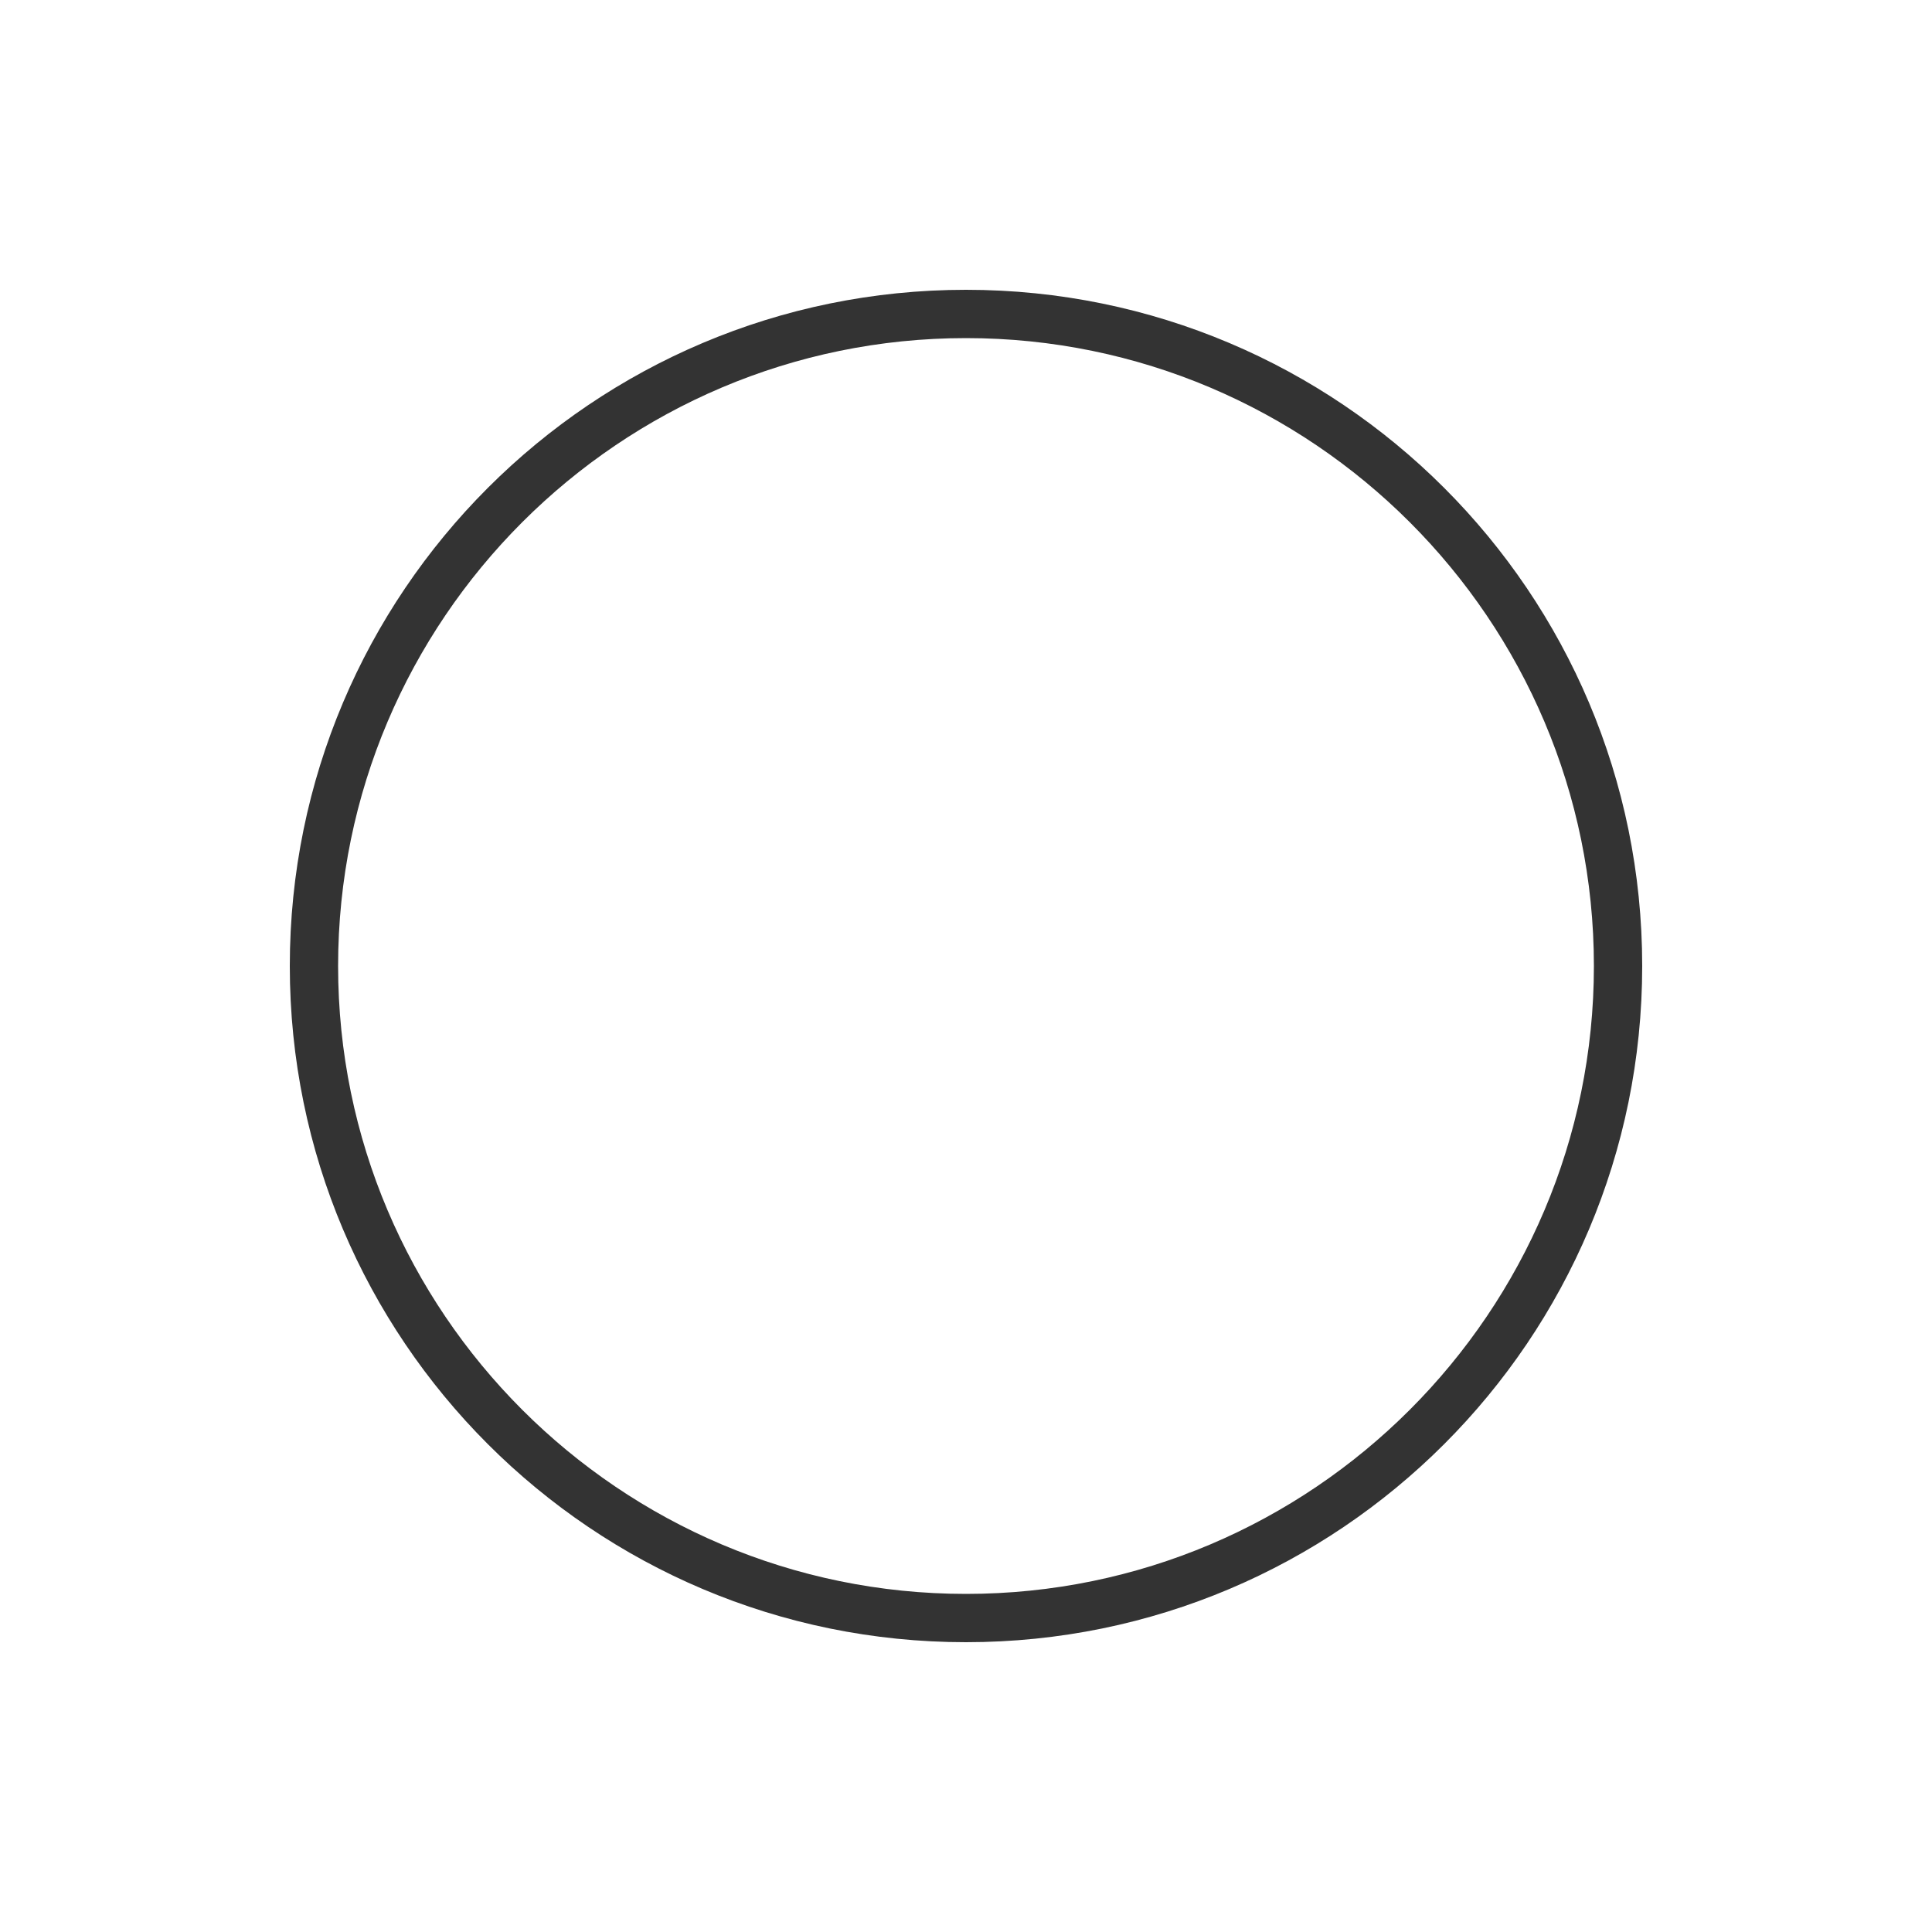 <?xml version="1.0" encoding="utf-8"?>
<!-- Generator: Adobe Illustrator 16.0.0, SVG Export Plug-In . SVG Version: 6.00 Build 0)  -->
<!DOCTYPE svg PUBLIC "-//W3C//DTD SVG 1.1//EN" "http://www.w3.org/Graphics/SVG/1.1/DTD/svg11.dtd">
<svg version="1.1" id="图层_1" xmlns="http://www.w3.org/2000/svg" xmlns:xlink="http://www.w3.org/1999/xlink" x="0px" y="0px"
	 width="40px" height="40px" viewBox="0 0 40 40" enable-background="new 0 0 40 40" xml:space="preserve">
<path fill="#333333" d="M20,6C12.268,6,6,12.268,6,20s6.268,14,14,14s14-6.268,14-14S27.732,6,20,6z M20,33c-7.168,0-13-5.832-13-13
	S12.832,7,20,7s13,5.832,13,13S27.168,33,20,33z"/>
</svg>
